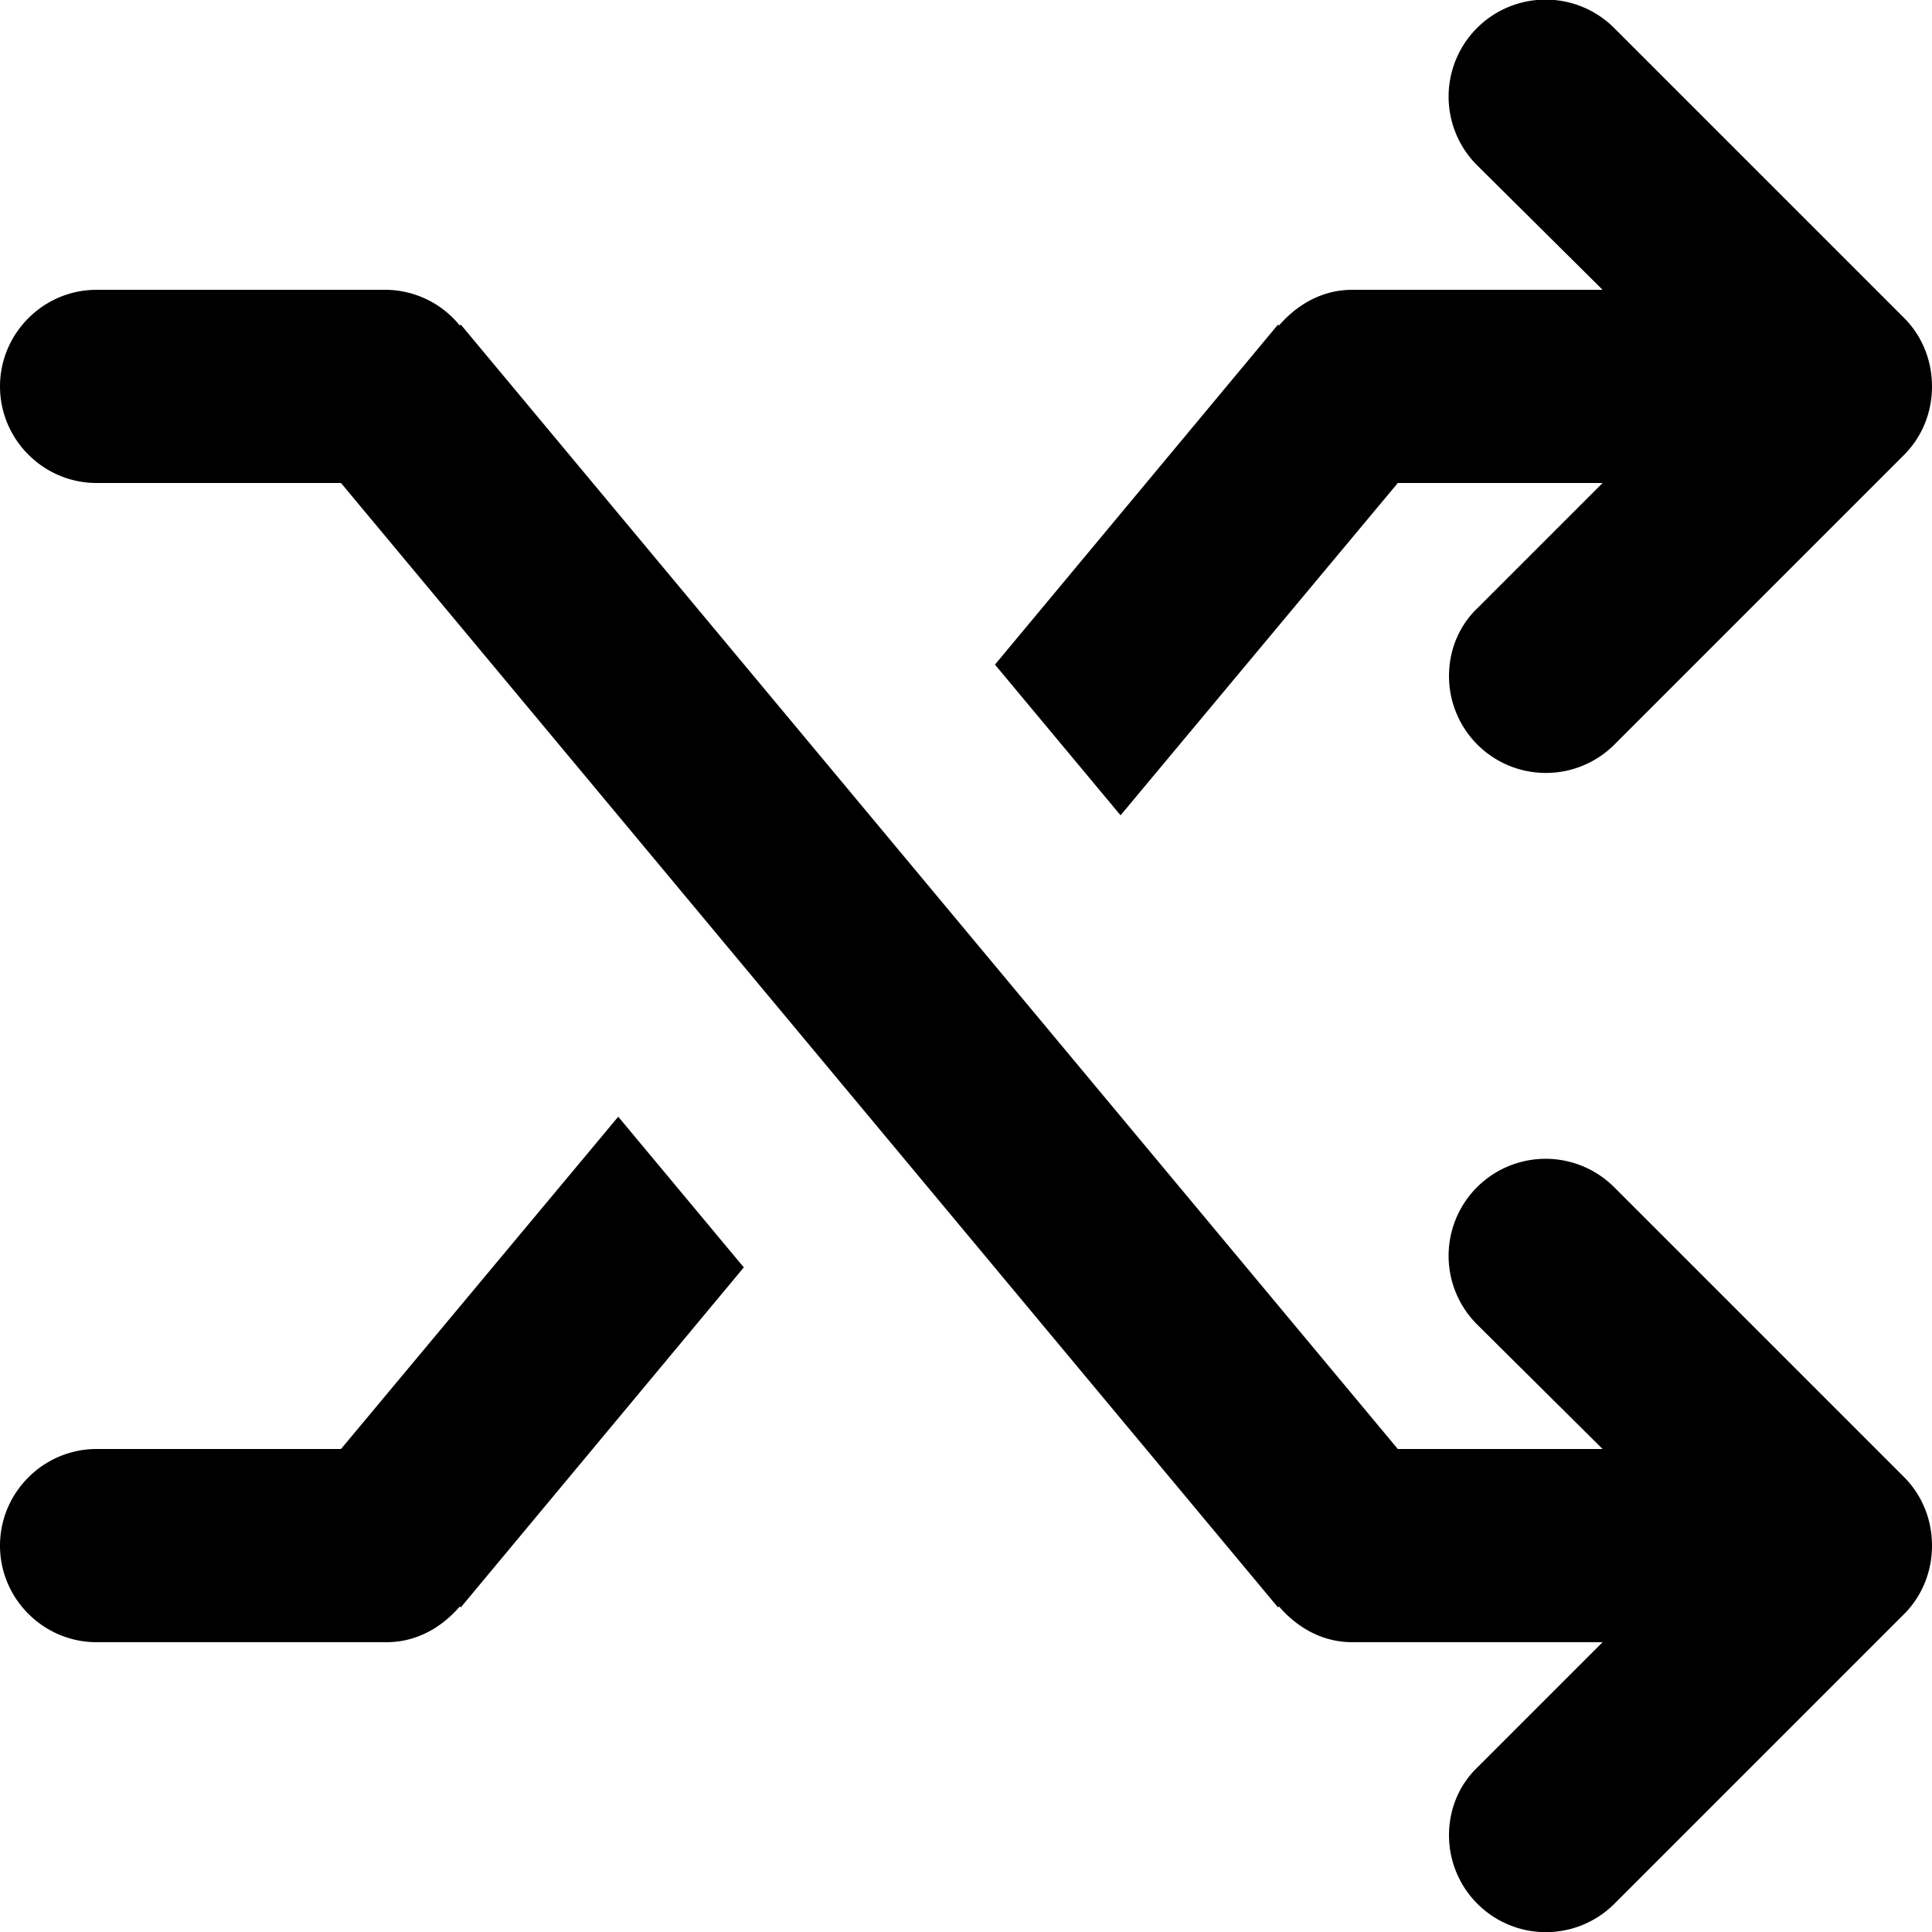 <svg xmlns="http://www.w3.org/2000/svg" viewBox="0 0 20 20"><path fill-rule="evenodd" clip-rule="evenodd" d="M14.47 5h2.12L15.3 6.29c-.19.18-.3.43-.3.71a1.003 1.003 0 001.71.71l3-3c.18-.18.29-.43.29-.71 0-.28-.11-.53-.29-.71l-3-3a1.003 1.003 0 00-1.42 1.42L16.59 3H14c-.31 0-.57.15-.76.37l-.01-.01-2.93 3.52 1.3 1.56L14.47 5zm2.24 7.29a1.003 1.003 0 00-1.42 1.42l1.3 1.29h-2.12L4.77 3.36l-.01.01A.998.998 0 004 3H1c-.55 0-1 .45-1 1s.45 1 1 1h2.53l9.7 11.64.01-.01c.19.22.45.37.76.37h2.59l-1.29 1.29c-.19.18-.3.43-.3.71a1.003 1.003 0 001.71.71l3-3c.18-.18.29-.43.29-.71 0-.28-.11-.53-.29-.71l-3-3zM3.53 15H1c-.55 0-1 .45-1 1s.45 1 1 1h3c.31 0 .57-.15.76-.37l.01.01 2.93-3.52-1.3-1.56L3.53 15z"/></svg>